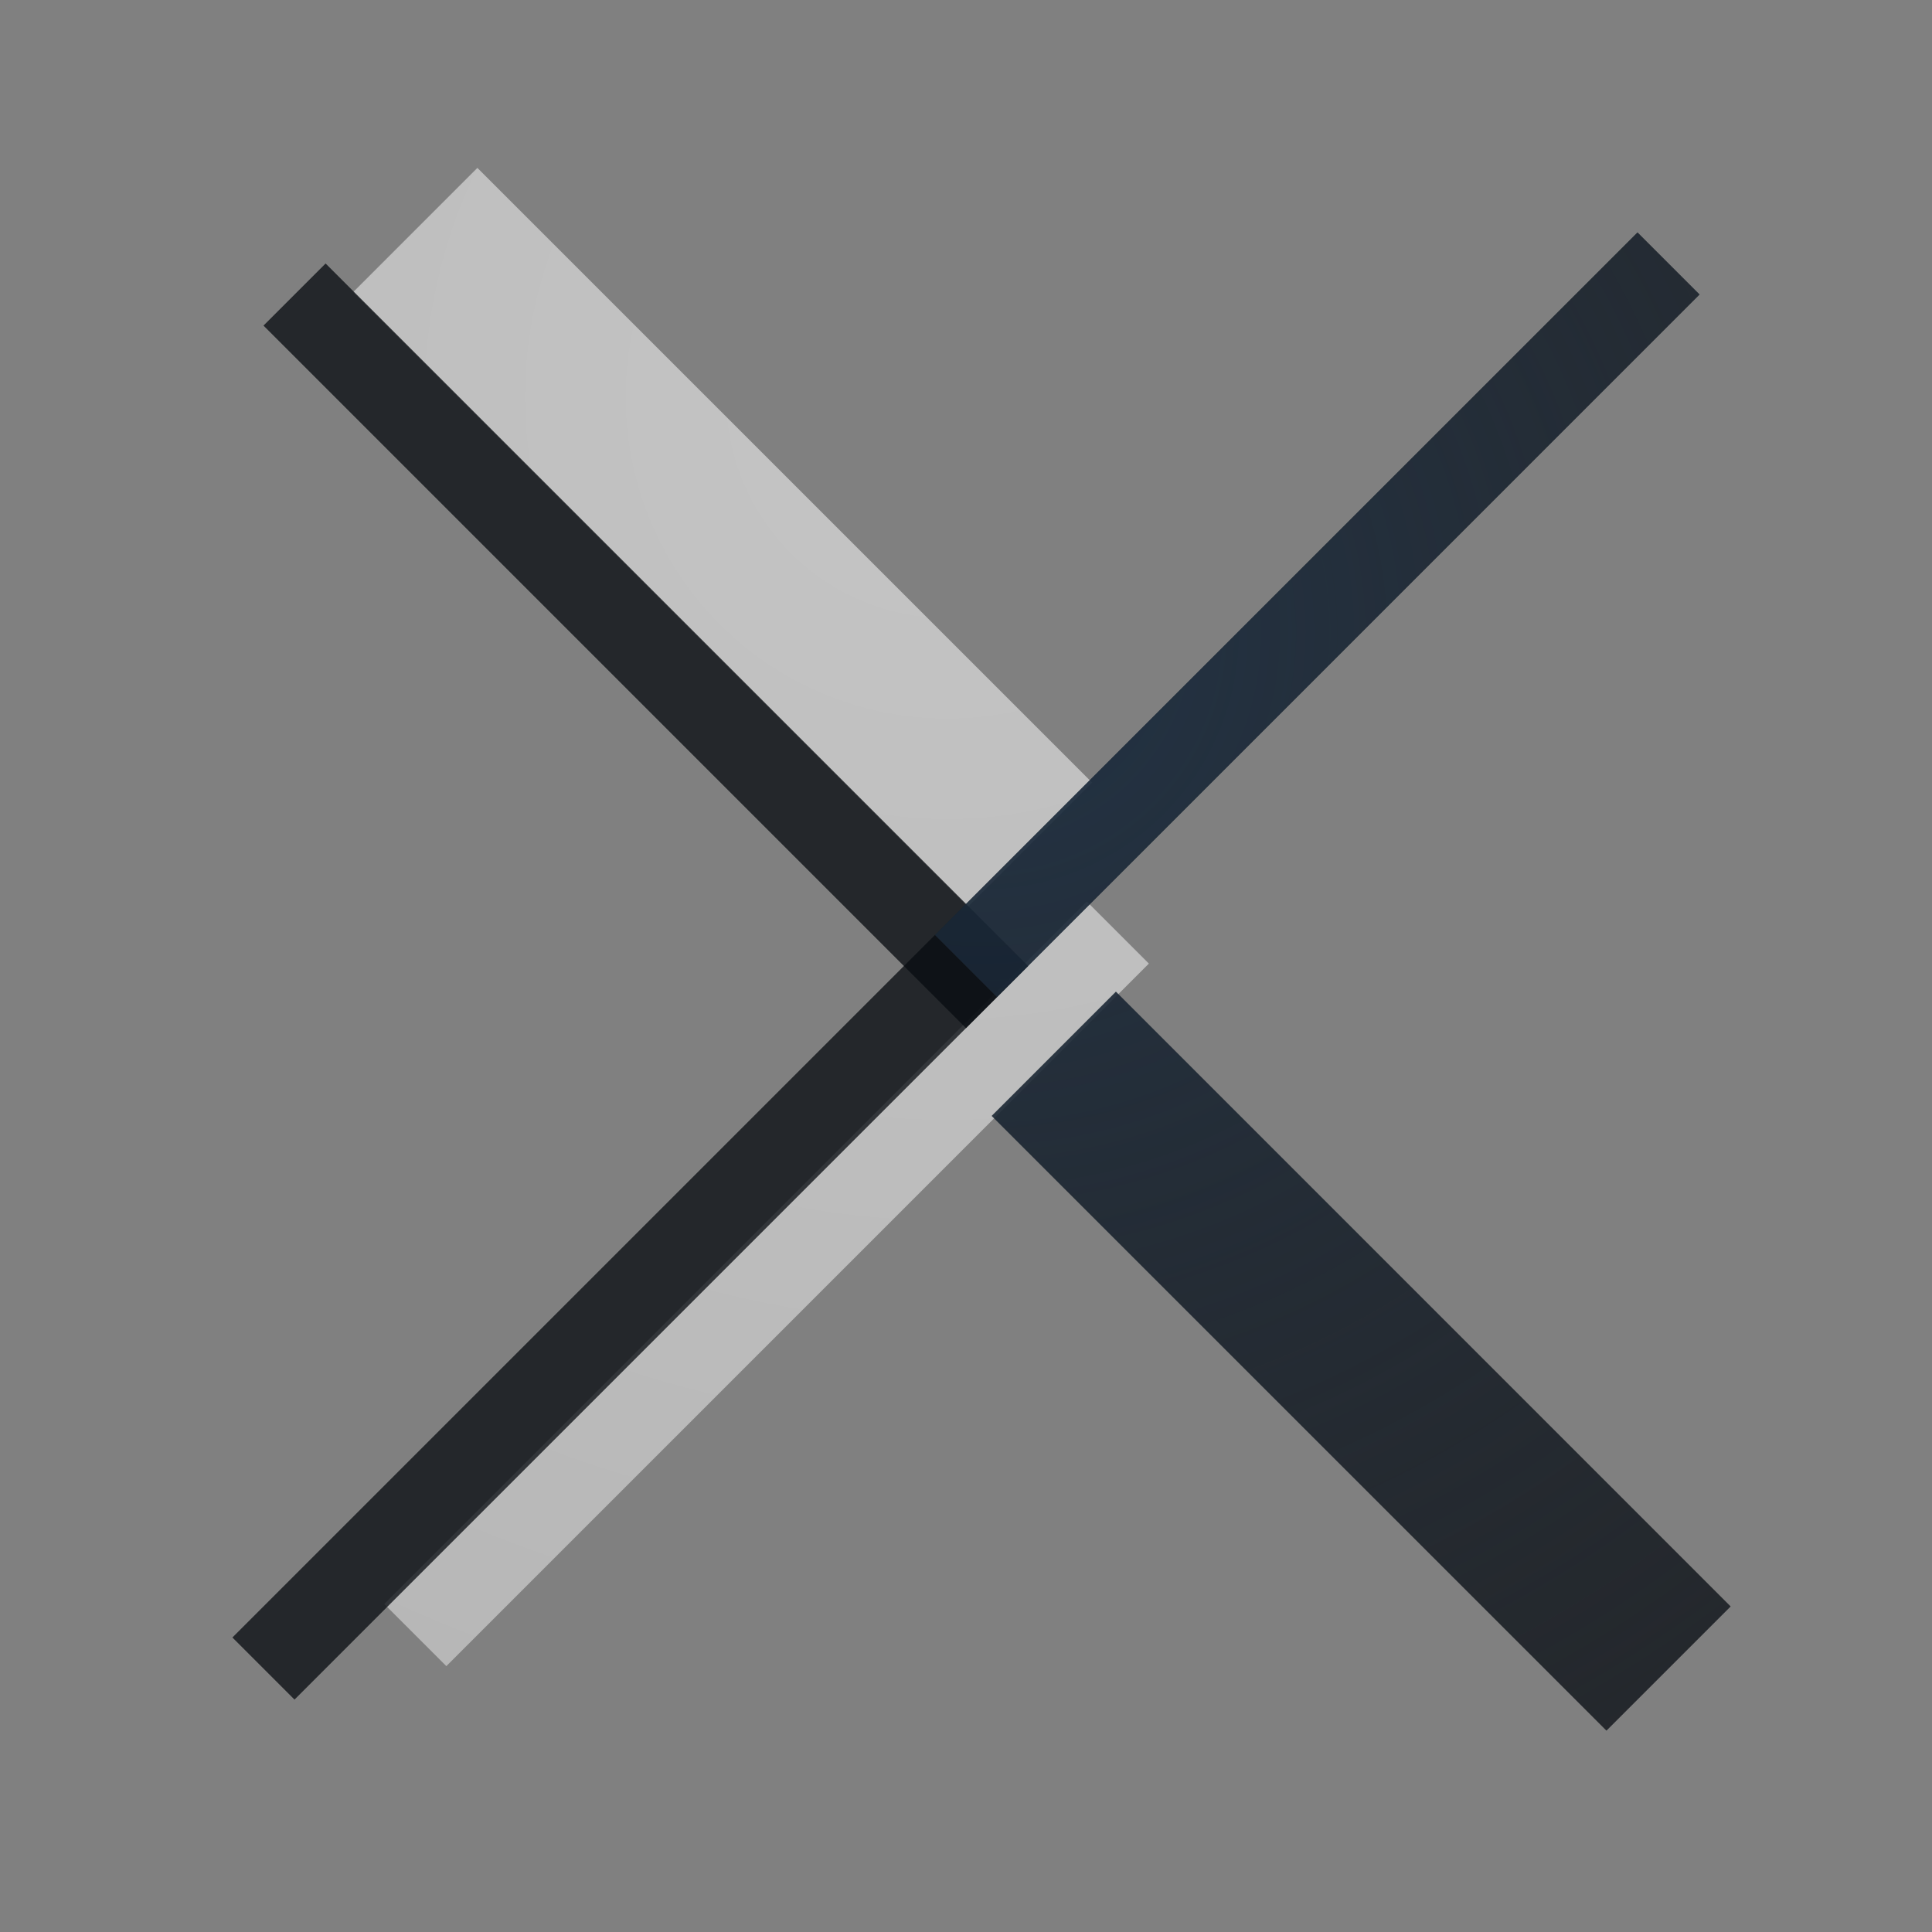 <?xml version="1.0" encoding="UTF-8"?>
<!-- Created with Inkscape (http://www.inkscape.org/) -->
<svg width="22" height="22" version="1.0" xmlns="http://www.w3.org/2000/svg" xmlns:cc="http://creativecommons.org/ns#" xmlns:dc="http://purl.org/dc/elements/1.1/" xmlns:rdf="http://www.w3.org/1999/02/22-rdf-syntax-ns#" xmlns:xlink="http://www.w3.org/1999/xlink">
	<rect width="100%" height="100%" fill="#808080" stroke="none"/>
	<defs>
		<radialGradient id="b" cx="12.884" cy="8.972" r="8" gradientTransform="matrix(1.895,0,0,1.895,-12.631,-11.481)" gradientUnits="userSpaceOnUse">
			<stop stop-color="#ffffff" stop-opacity=".749" offset="0"/>
			<stop stop-color="#ffffff" stop-opacity=".605" offset="1"/>
		</radialGradient>
		<radialGradient id="a" cx="12.177" cy="9.618" r="8.53" gradientTransform="matrix(1.943,0,0,1.943,-11.482,-10.487)" gradientUnits="userSpaceOnUse">
			<stop stop-color="#213851" stop-opacity=".906" offset="0"/>
			<stop stop-color="#27303a" stop-opacity="0" offset="1"/>
		</radialGradient>
		<radialGradient id="d" cx="12.177" cy="9.618" r="8.53" gradientTransform="matrix(1.943,0,0,1.943,-11.482,-10.487)" gradientUnits="userSpaceOnUse" xlink:href="#a"/>
		<radialGradient id="c" cx="12.884" cy="8.972" r="8" gradientTransform="matrix(1.895,0,0,1.895,-12.631,-11.481)" gradientUnits="userSpaceOnUse" xlink:href="#b"/>
	</defs>
	<g transform="translate(-1,-1)" fill="none" stroke="url(#c)" stroke-opacity=".722">
		<path d="m5.729 19.619 8-8" style="paint-order:normal"/>
		<path d="m13.729 11.619 8-8" style="paint-order:normal"/>
		<path d="m12.729 10.619-7-7" stroke-width="2" style="paint-order:normal"/>
		<path d="m13.375 11.266 8 8" style="paint-order:normal"/>
	</g>
	<g transform="translate(-1,-1)" fill="none" stroke="#090d11" stroke-opacity=".765">
		<path d="m20 4-8 8" style="paint-order:normal"/>
		<path d="m12 12-8 8" style="paint-order:normal"/>
		<path d="m13 13 7 7" stroke-width="2" style="paint-order:normal"/>
		<path d="m12.354 12.354-8-8" style="paint-order:normal"/>
	</g>
	<g transform="translate(-1,-1)" fill="none" stroke="url(#d)" stroke-opacity=".765">
		<path d="m20 4-8 8" style="paint-order:normal"/>
		<path d="m12 12-8 8" style="paint-order:normal"/>
		<path d="m13 13 7 7" stroke-width="2" style="paint-order:normal"/>
		<path d="m12.354 12.354-8-8" style="paint-order:normal"/>
	</g>
</svg>
